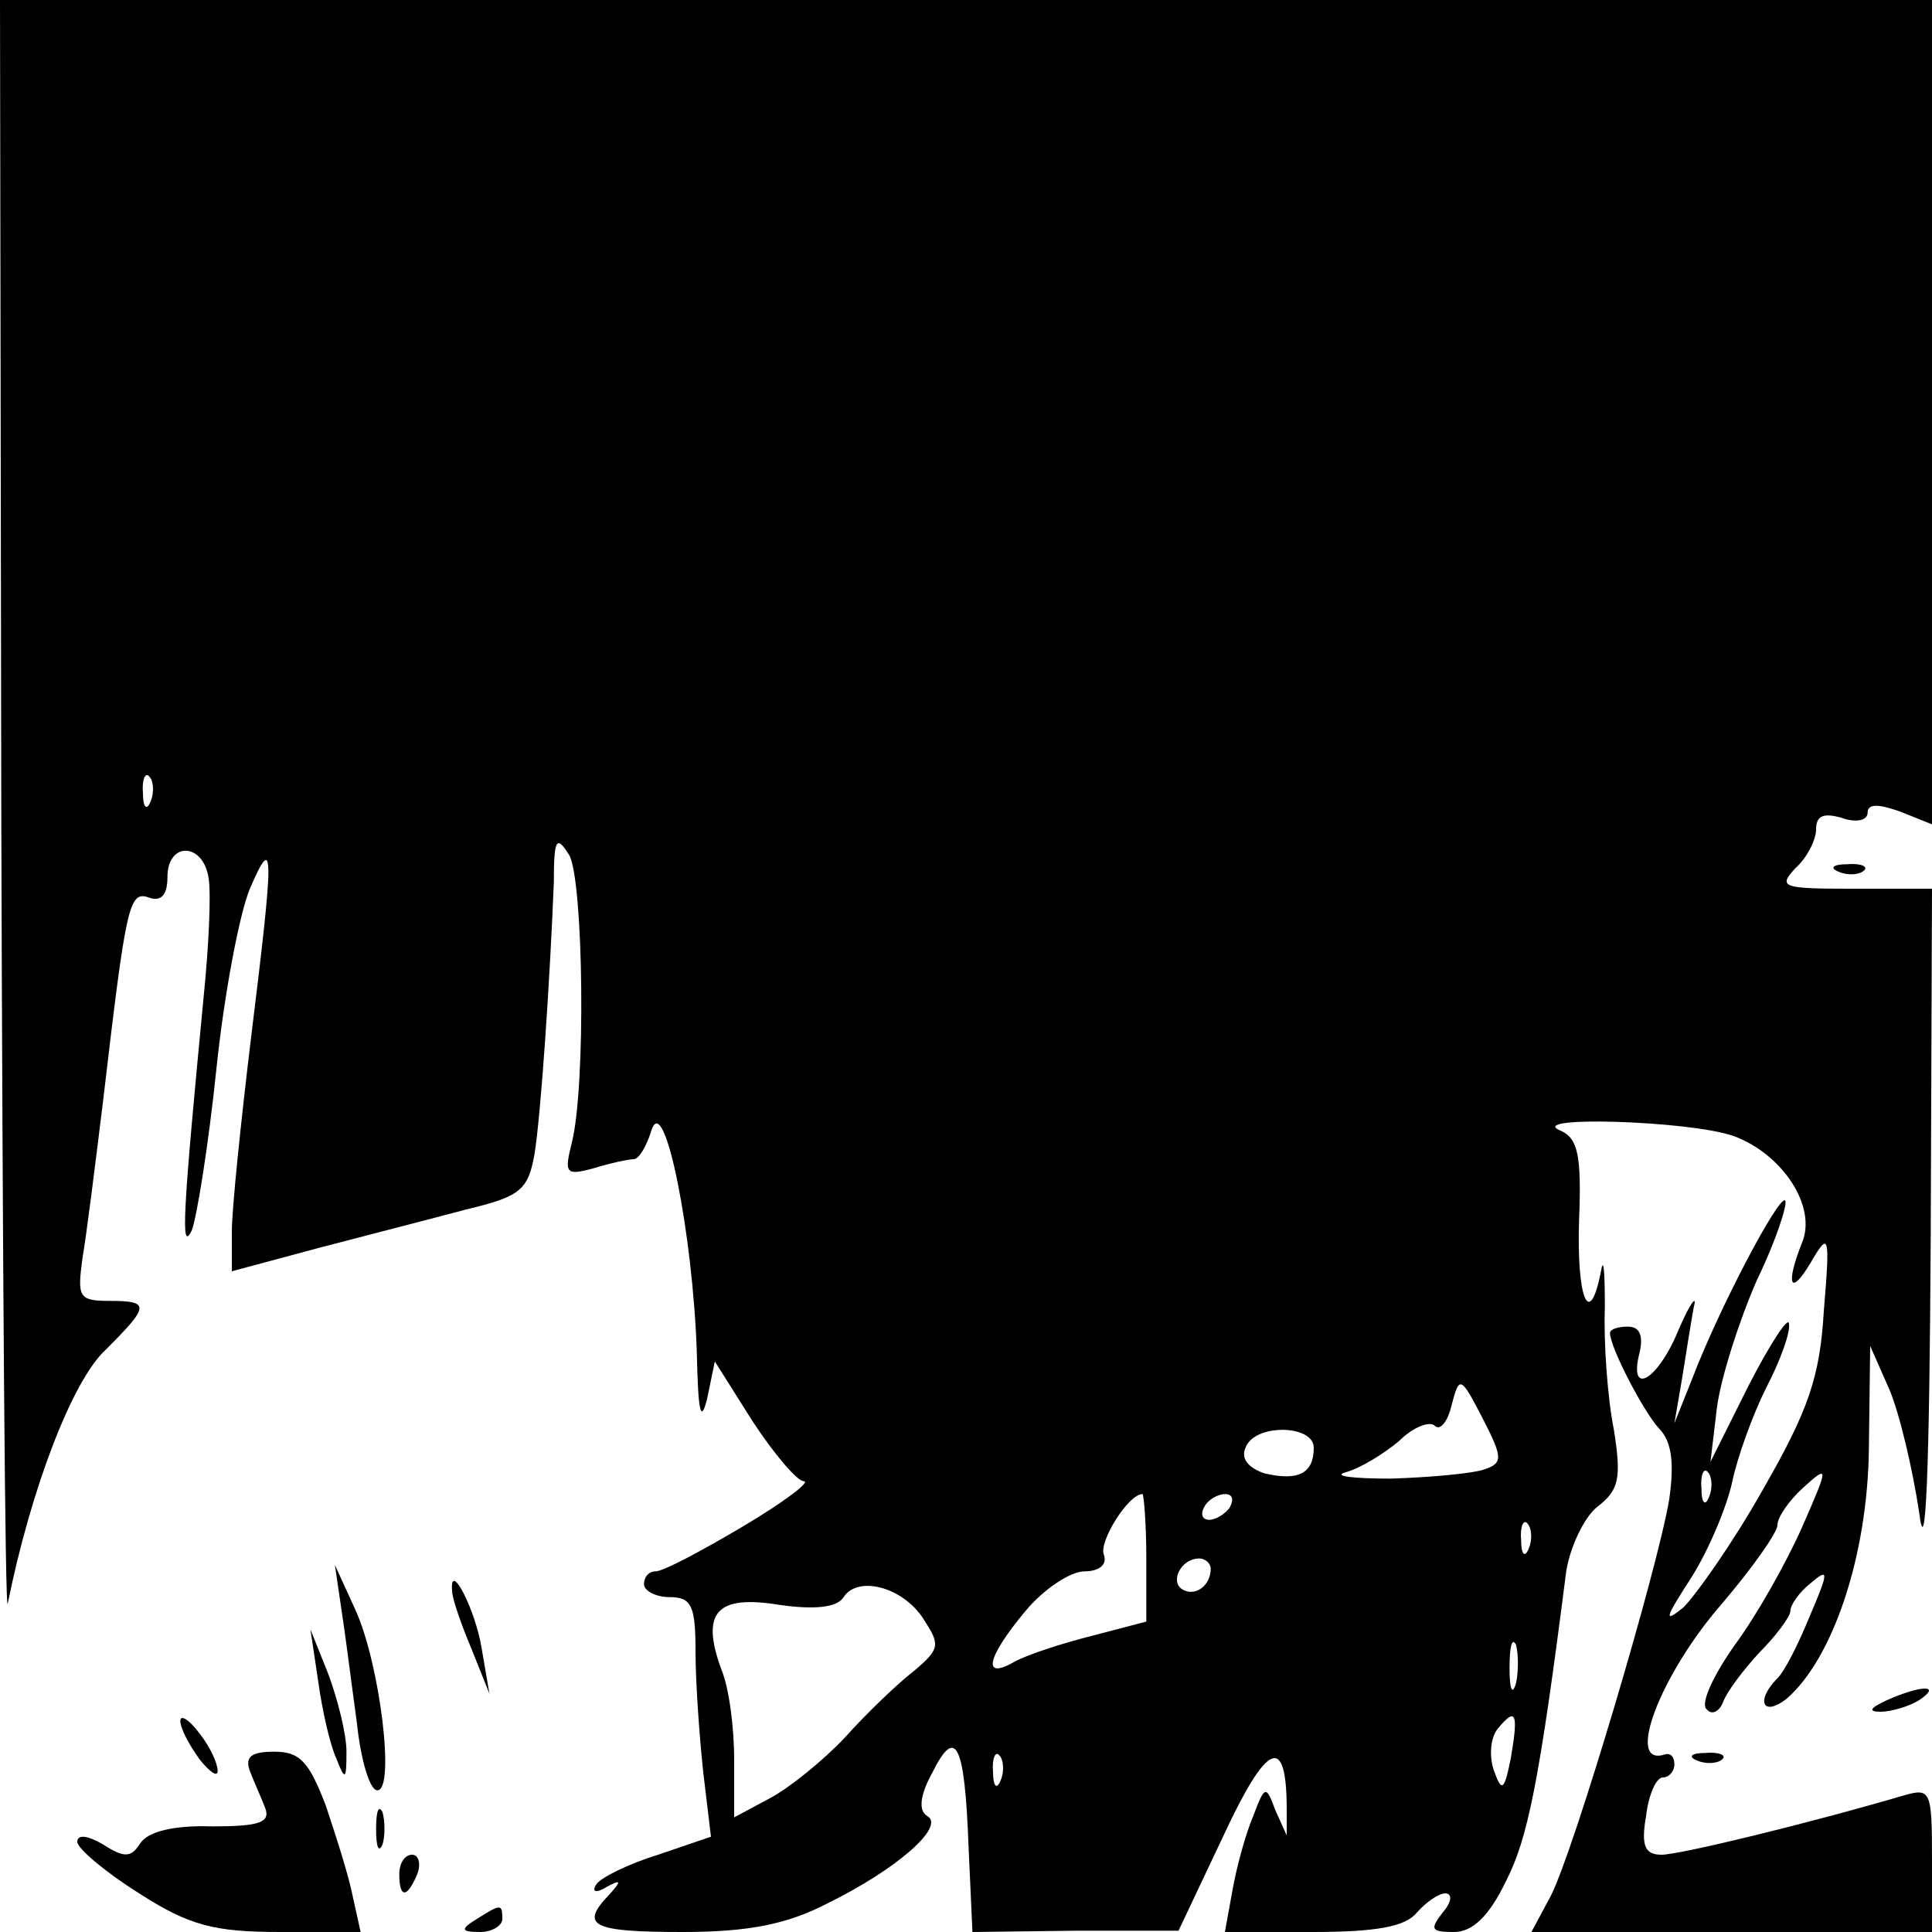 <?xml version="1.0" standalone="no"?>
<!DOCTYPE svg PUBLIC "-//W3C//DTD SVG 20010904//EN"
 "http://www.w3.org/TR/2001/REC-SVG-20010904/DTD/svg10.dtd">
<svg version="1.0" xmlns="http://www.w3.org/2000/svg"
 width="150pt" height="150pt" viewBox="0 0 150 150"
 preserveAspectRatio="xMidYMid meet">
<g transform="translate(0,150) scale(0.1,-0.1)"
fill="#000000" stroke="none">
<path d="M1 868 c1 -348 3 -624 5 -613 18 89 50 173 76 197 34 34 35 38 3 38
-24 0 -25 3 -21 33 3 17 10 73 16 122 18 153 20 164 36 158 9 -3 14 2 14 16 0
28 28 27 32 -1 2 -13 0 -54 -4 -93 -16 -167 -18 -199 -9 -180 4 11 13 67 19
125 6 58 18 121 26 140 19 44 19 31 1 -115 -8 -66 -15 -134 -15 -151 l0 -31
67 18 c38 10 89 23 115 30 42 10 48 15 53 43 5 31 12 135 15 211 0 34 2 37 12
21 11 -20 13 -179 2 -223 -6 -24 -5 -26 17 -20 13 4 27 7 31 7 4 0 10 10 14
23 10 29 32 -81 35 -173 1 -46 3 -56 8 -36 l6 29 29 -46 c17 -26 35 -47 40
-47 6 0 -15 -16 -47 -35 -32 -19 -62 -35 -68 -35 -5 0 -9 -4 -9 -10 0 -5 9
-10 20 -10 17 0 20 -7 20 -42 0 -24 3 -66 6 -94 l6 -50 -41 -14 c-23 -7 -45
-18 -48 -23 -4 -6 0 -7 8 -2 11 6 12 5 2 -6 -23 -24 -14 -29 57 -29 51 0 81 6
112 22 55 27 92 60 78 68 -7 4 -6 16 4 34 18 36 25 23 28 -58 l3 -66 80 1 80
0 35 74 c34 73 49 79 49 20 l0 -20 -9 20 c-7 19 -8 19 -17 -5 -6 -14 -13 -40
-16 -57 l-6 -33 68 0 c49 0 72 4 81 15 7 8 17 15 22 15 6 0 5 -7 -2 -15 -10
-13 -9 -15 9 -15 14 0 27 12 40 39 17 33 26 76 47 241 3 19 14 42 24 50 17 13
19 22 13 60 -5 25 -8 68 -7 95 0 28 -1 40 -3 28 -9 -46 -19 -21 -17 40 2 50
-1 63 -14 69 -30 12 100 8 134 -4 38 -14 65 -55 53 -83 -13 -33 -9 -42 7 -15
14 24 15 22 10 -38 -3 -51 -12 -77 -47 -138 -23 -41 -52 -82 -62 -92 -16 -13
-14 -8 6 23 14 22 28 56 32 75 4 19 16 52 26 72 11 21 19 43 18 50 0 7 -14
-14 -31 -47 l-30 -60 5 42 c3 23 17 67 31 99 15 31 24 59 22 62 -5 4 -51 -83
-72 -138 l-14 -35 6 35 c3 19 7 44 9 55 3 11 -3 3 -12 -18 -16 -39 -39 -52
-30 -17 3 13 0 20 -9 20 -8 0 -14 -2 -14 -5 0 -11 26 -61 38 -74 10 -10 12
-27 8 -55 -9 -54 -74 -273 -92 -308 l-15 -28 156 0 155 0 0 56 c0 54 -1 56
-22 50 -75 -22 -174 -46 -188 -46 -13 0 -16 7 -12 30 2 17 8 30 13 30 5 0 9 5
9 10 0 6 -3 9 -7 8 -32 -11 -4 62 44 117 23 27 43 55 43 61 0 6 9 19 20 29 20
18 20 17 -1 -31 -12 -27 -35 -68 -52 -91 -17 -24 -27 -46 -22 -50 4 -5 10 -2
13 6 3 8 16 25 28 38 13 13 24 28 24 32 0 5 7 15 16 22 14 12 14 9 -1 -26 -9
-22 -20 -44 -26 -49 -16 -17 -10 -29 8 -15 36 31 63 111 64 194 l1 80 15 -34
c8 -19 18 -62 23 -95 5 -41 8 28 9 212 l1 272 -61 0 c-55 0 -59 1 -45 16 9 8
16 22 16 30 0 11 6 13 20 9 11 -4 20 -2 20 4 0 7 8 7 25 1 l25 -10 0 320 0
320 -750 0 -750 0 1 -632z m116 10 c-3 -8 -6 -5 -6 6 -1 11 2 17 5 13 3 -3 4
-12 1 -19z m1035 -519 c-9 -3 -41 -6 -72 -7 -30 0 -46 2 -35 5 11 3 29 14 41
24 11 11 24 16 28 12 4 -4 10 3 13 16 6 23 7 23 24 -10 16 -31 16 -35 1 -40z
m-132 17 c0 -20 -12 -26 -38 -20 -12 4 -19 11 -15 20 7 19 53 18 53 0z m307
-38 c-3 -8 -6 -5 -6 6 -1 11 2 17 5 13 3 -3 4 -12 1 -19z m-437 -48 l0 -49
-42 -11 c-24 -6 -51 -15 -60 -20 -26 -15 -22 3 8 39 14 17 35 31 46 31 11 0
18 5 15 13 -4 10 19 47 30 47 1 0 3 -22 3 -50z m65 40 c-3 -5 -11 -10 -16 -10
-6 0 -7 5 -4 10 3 6 11 10 16 10 6 0 7 -4 4 -10z m232 -32 c-3 -8 -6 -5 -6 6
-1 11 2 17 5 13 3 -3 4 -12 1 -19z m-247 -16 c0 -13 -12 -22 -22 -16 -10 6 -1
24 13 24 5 0 9 -4 9 -8z m-223 -39 c13 -20 13 -23 -7 -40 -13 -10 -37 -33 -54
-52 -17 -18 -43 -39 -58 -47 l-28 -15 0 45 c0 25 -4 56 -10 70 -16 44 -4 58
45 50 28 -4 45 -2 50 6 11 17 46 8 62 -17z m460 -50 c-3 -10 -5 -4 -5 12 0 17
2 24 5 18 2 -7 2 -21 0 -30z m-4 -58 c-5 -25 -7 -27 -13 -10 -4 11 -3 26 3 33
14 17 16 12 10 -23z m-396 -17 c-3 -8 -6 -5 -6 6 -1 11 2 17 5 13 3 -3 4 -12
1 -19z"/>
<path d="M1428 823 c7 -3 16 -2 19 1 4 3 -2 6 -13 5 -11 0 -14 -3 -6 -6z"/>
<path d="M265 251 c3 -19 8 -59 12 -88 3 -29 10 -53 16 -53 14 0 2 98 -17 140
l-16 35 5 -34z"/>
<path d="M351 265 c0 -6 7 -26 15 -45 l14 -35 -6 35 c-5 31 -25 69 -23 45z"/>
<path d="M247 195 c3 -22 9 -49 14 -60 7 -18 8 -17 8 5 0 14 -7 41 -14 60
l-14 35 6 -40z"/>
<path d="M1465 180 c-13 -6 -15 -9 -5 -9 8 0 22 4 30 9 18 12 2 12 -25 0z"/>
<path d="M140 164 c0 -6 7 -19 15 -30 8 -10 14 -14 14 -9 0 6 -6 19 -14 29 -8
11 -15 15 -15 10z"/>
<path d="M194 125 c3 -8 9 -21 12 -29 4 -11 -5 -14 -41 -14 -30 1 -50 -4 -56
-13 -7 -11 -12 -12 -29 -1 -12 7 -20 8 -20 2 0 -5 21 -23 48 -40 39 -25 58
-30 110 -30 l62 0 -6 27 c-3 16 -13 47 -21 71 -13 34 -20 42 -40 42 -18 0 -23
-4 -19 -15z"/>
<path d="M1318 133 c7 -3 16 -2 19 1 4 3 -2 6 -13 5 -11 0 -14 -3 -6 -6z"/>
<path d="M292 80 c0 -14 2 -19 5 -12 2 6 2 18 0 25 -3 6 -5 1 -5 -13z"/>
<path d="M310 45 c0 -19 6 -19 14 0 3 8 1 15 -4 15 -6 0 -10 -7 -10 -15z"/>
<path d="M370 10 c-13 -8 -12 -10 3 -10 9 0 17 5 17 10 0 12 -1 12 -20 0z"/>
</g>
</svg>
